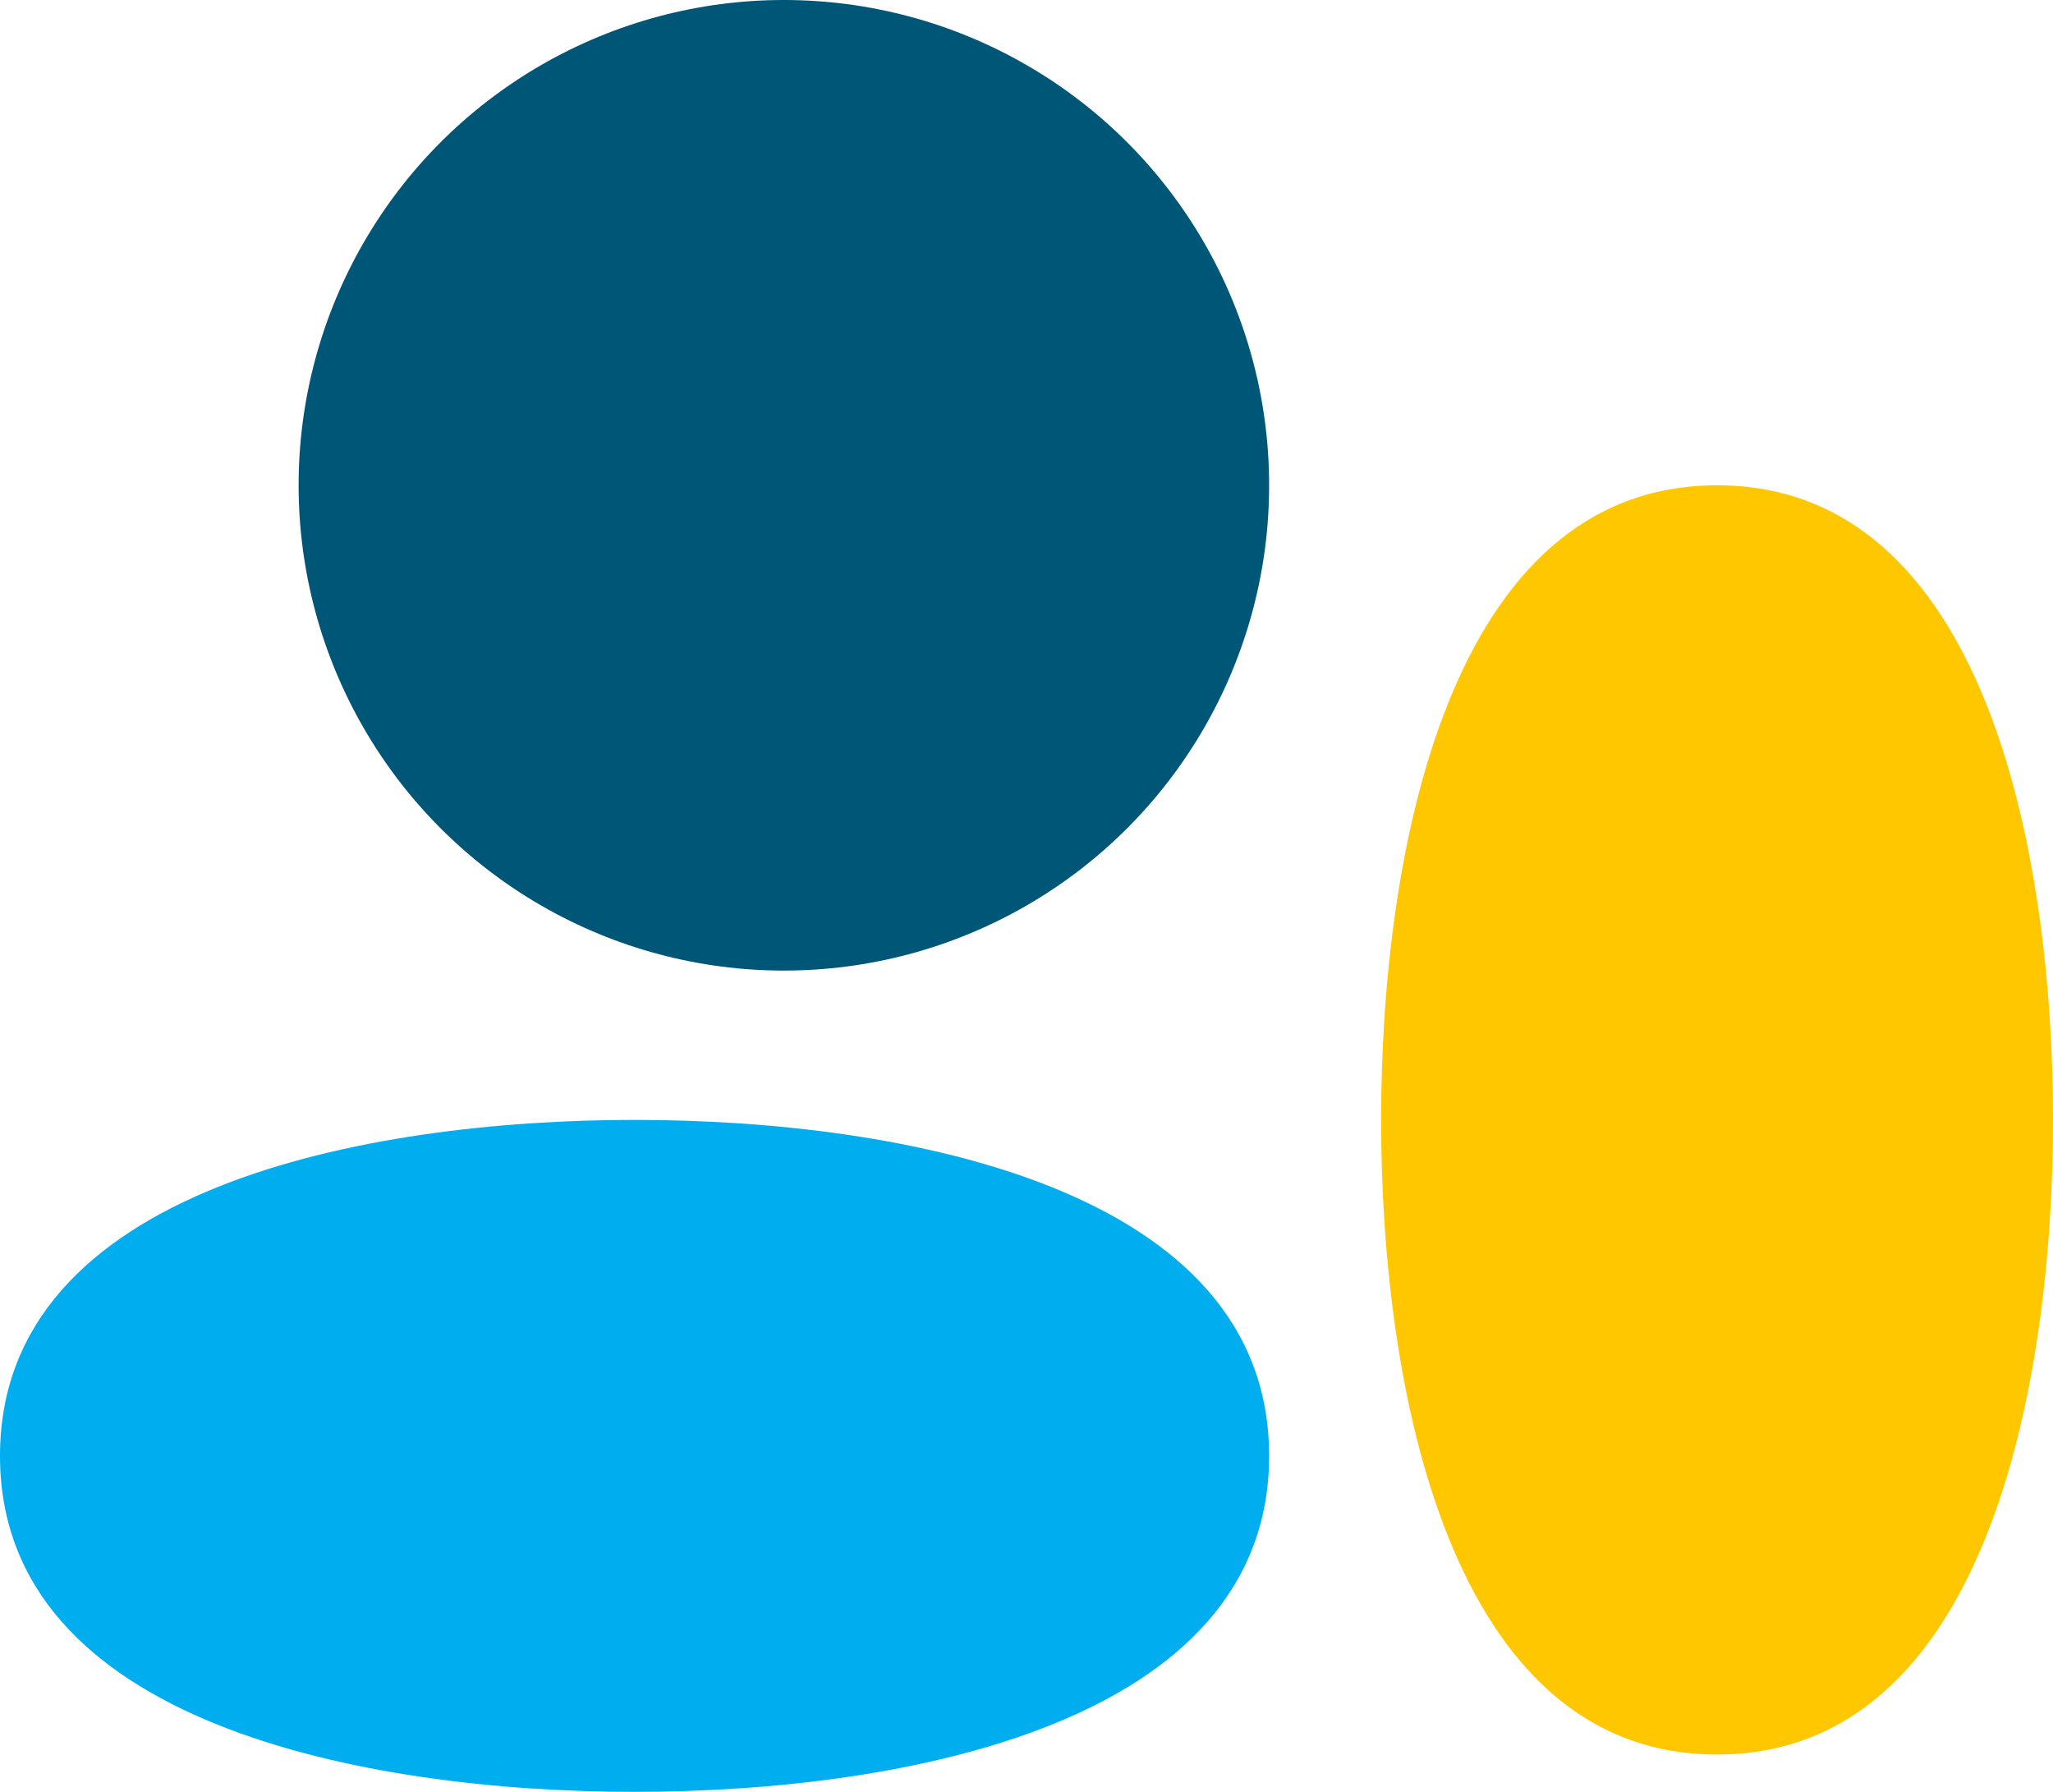 <svg width="55" height="48" viewBox="0 0 55 48" fill="none" xmlns="http://www.w3.org/2000/svg">
<circle cx="21" cy="13" r="13" fill="#005676"/>
<path d="M34 39C34 46.18 24.18 48 17 48C9.82 48 0 46.18 0 39C0 31.82 9.82 30 17 30C24.18 30 34 31.82 34 39Z" fill="#00ADEE"/>
<path d="M46 13C53.18 13 55 22.82 55 30C55 37.18 53.18 47 46 47C38.82 47 37 37.18 37 30C37 22.82 38.82 13 46 13Z" fill="#FFC700"/>
</svg>
